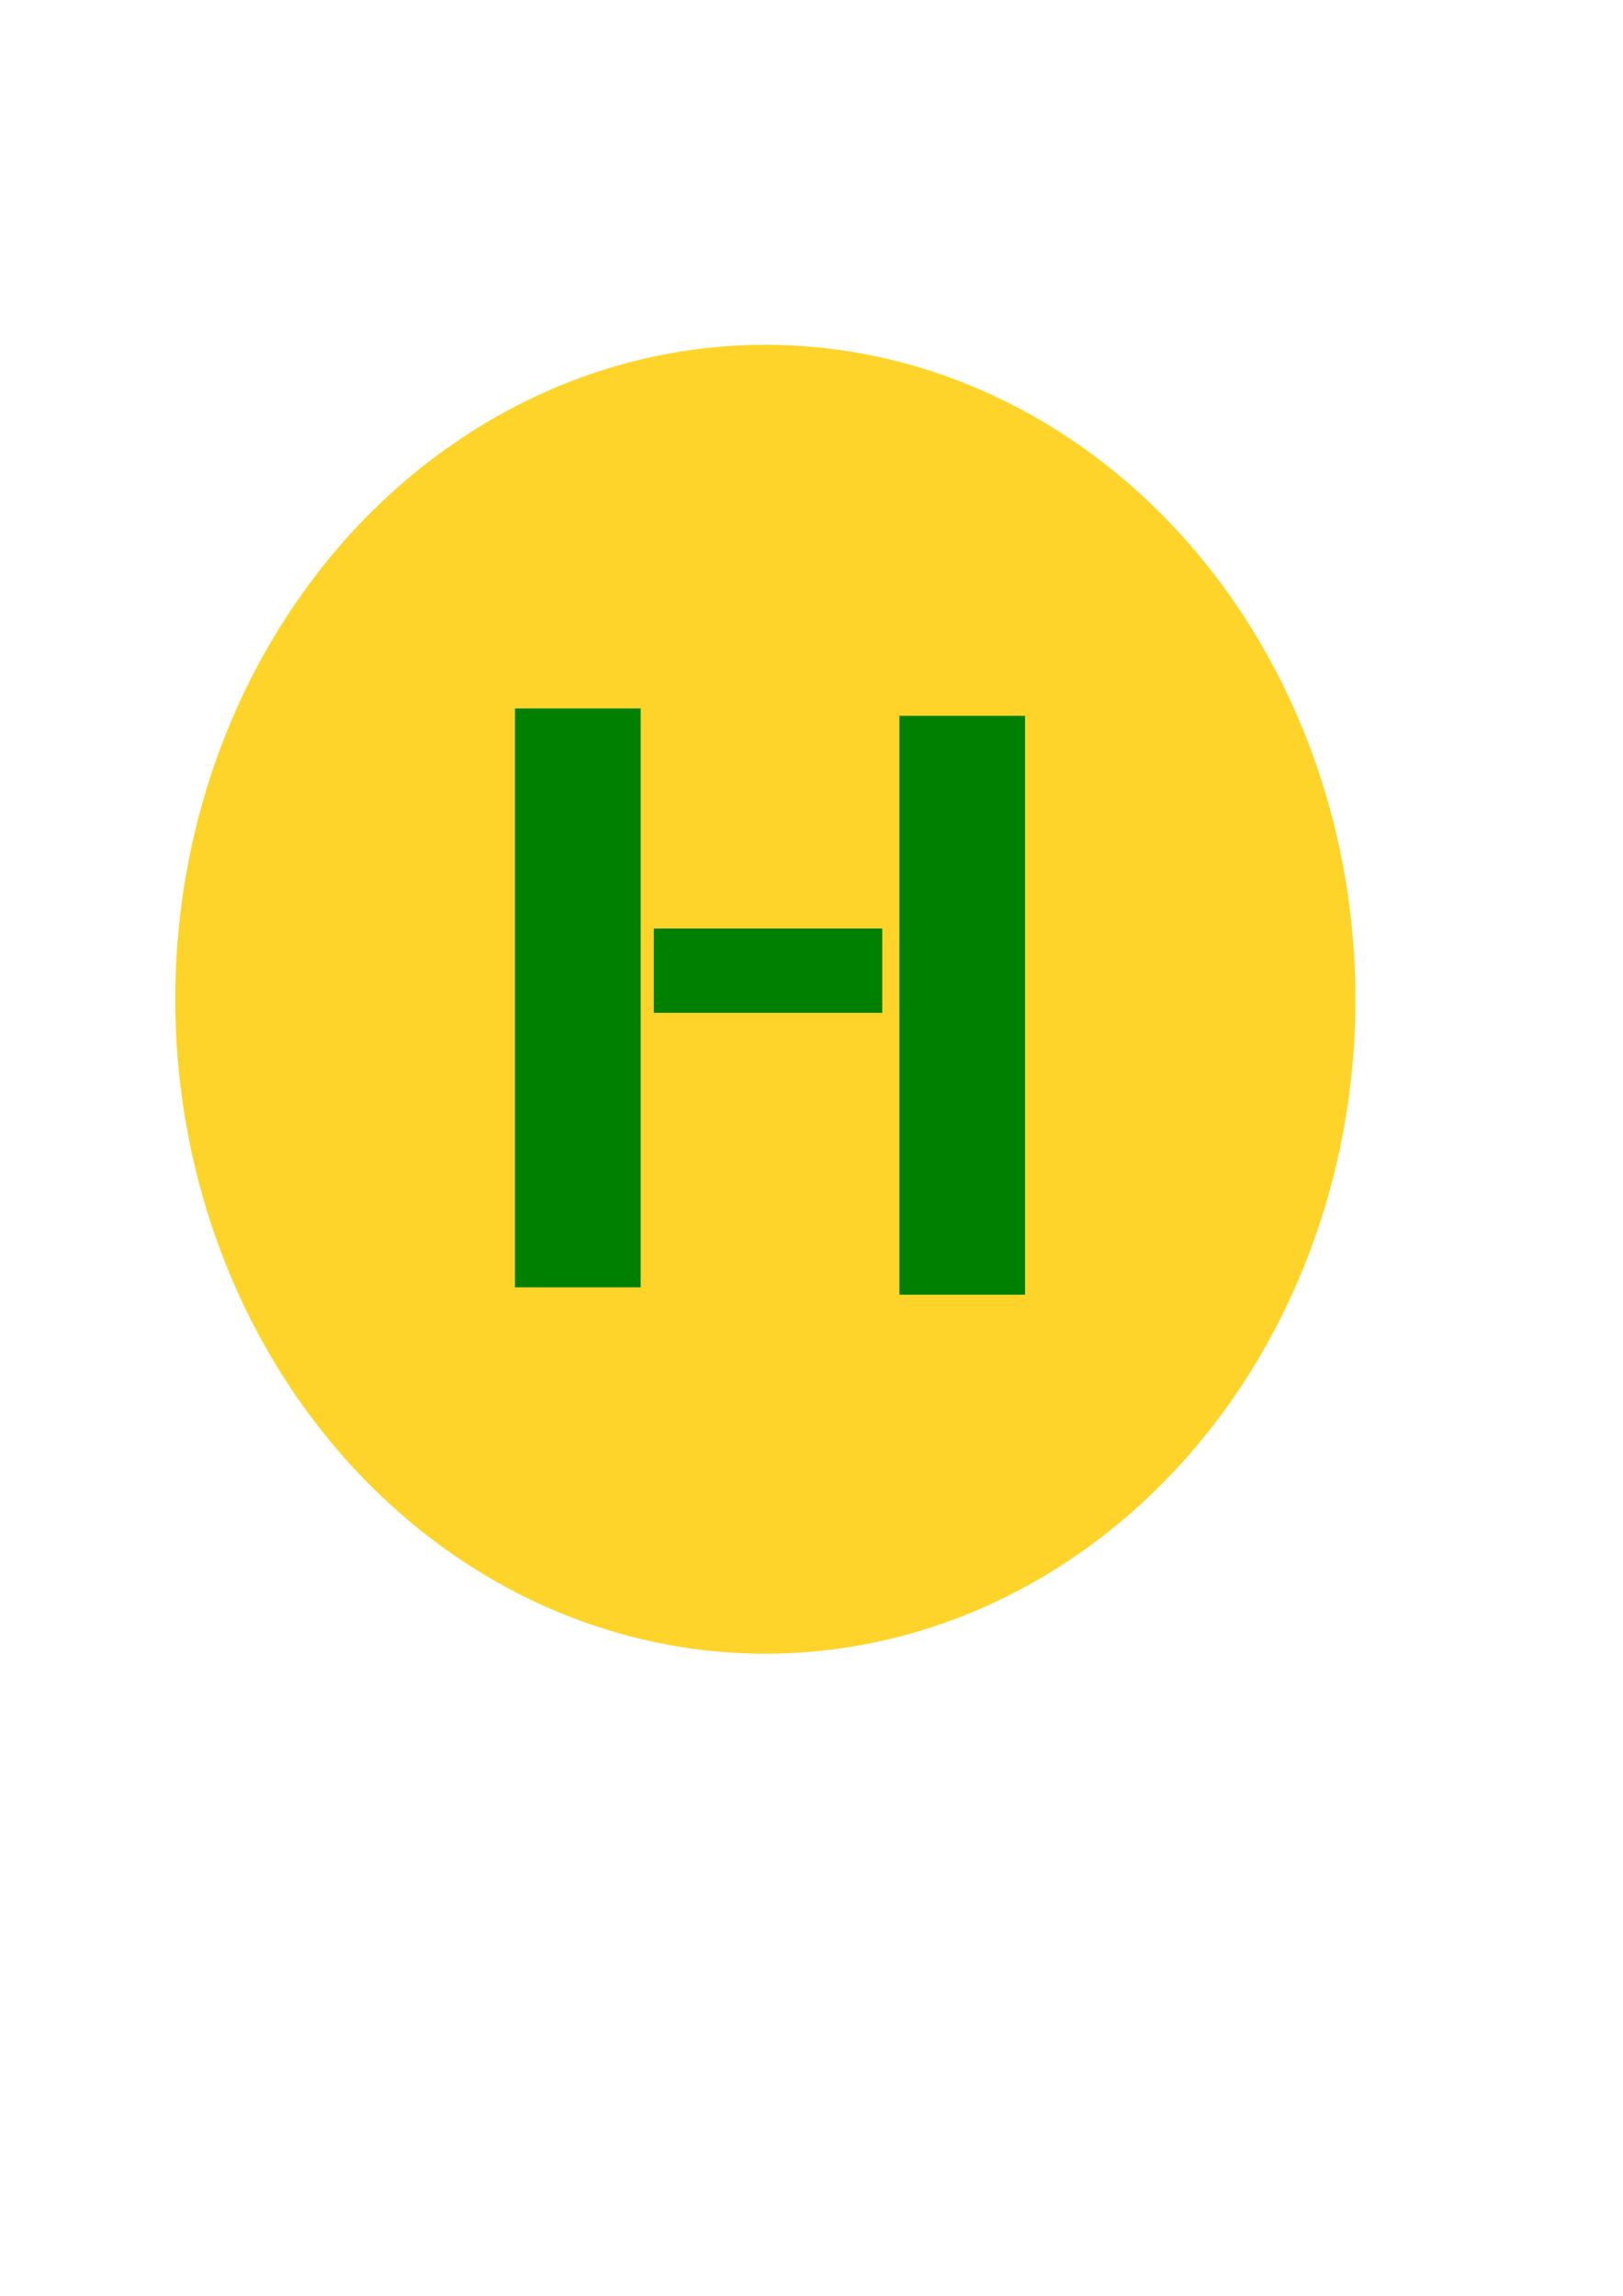 <?xml version="1.0" encoding="UTF-8" standalone="no"?>
<svg
   xmlns:dc="http://purl.org/dc/elements/1.1/"
   xmlns:cc="http://creativecommons.org/ns#"
   xmlns:rdf="http://www.w3.org/1999/02/22-rdf-syntax-ns#"
   xmlns:svg="http://www.w3.org/2000/svg"
   xmlns="http://www.w3.org/2000/svg"
   xmlns:sodipodi="http://sodipodi.sourceforge.net/DTD/sodipodi-0.dtd"
   xmlns:inkscape="http://www.inkscape.org/namespaces/inkscape"
   width="210mm"
   height="297mm"
   viewBox="0 0 210 297"
   version="1.1"
   id="svg8"
   inkscape:version="1.0.2 (e86c870879, 2021-01-15)"
   sodipodi:docname="drawing.svg">
  <defs
     id="defs2" />
  <sodipodi:namedview
     id="base"
     pagecolor="#ffffff"
     bordercolor="#666666"
     borderopacity="1.0"
     inkscape:pageopacity="0.0"
     inkscape:pageshadow="2"
     inkscape:zoom="0.35"
     inkscape:cx="-161.42857"
     inkscape:cy="560"
     inkscape:document-units="mm"
     inkscape:current-layer="layer1"
     inkscape:document-rotation="0"
     showgrid="false"
     inkscape:window-width="1920"
     inkscape:window-height="1001"
     inkscape:window-x="-9"
     inkscape:window-y="-9"
     inkscape:window-maximized="1" />
  <g
     inkscape:label="Layer 1"
     inkscape:groupmode="layer"
     id="layer1">
    <path
       style="fill:none;fill-rule:evenodd;stroke:#000000;stroke-width:1.182px;stroke-linecap:butt;stroke-linejoin:miter;stroke-opacity:1"
       d="m 104.005,36.553 v 0"
       id="path54"
       inkscape:connector-type="polyline"
       inkscape:connector-curvature="0" />
    <ellipse
       style="fill:#ffd42a;stroke-width:0.275"
       id="path82"
       cx="99.03"
       cy="129.268"
       rx="76.351"
       ry="84.667" />
    <rect
       id="rect10-3"
       width="16.258"
       height="74.884"
       x="66.637"
       y="91.652"
       style="fill:#008000;stroke-width:0.219" />
    <rect
       id="rect10-0-5"
       width="16.258"
       height="74.884"
       x="116.373"
       y="92.604"
       style="fill:#008000;stroke-width:0.219" />
    <rect
       style="fill:#008000;stroke-width:0.287"
       id="rect60-8"
       width="29.561"
       height="10.909"
       x="84.596"
       y="120.116" />
  </g>
</svg>
